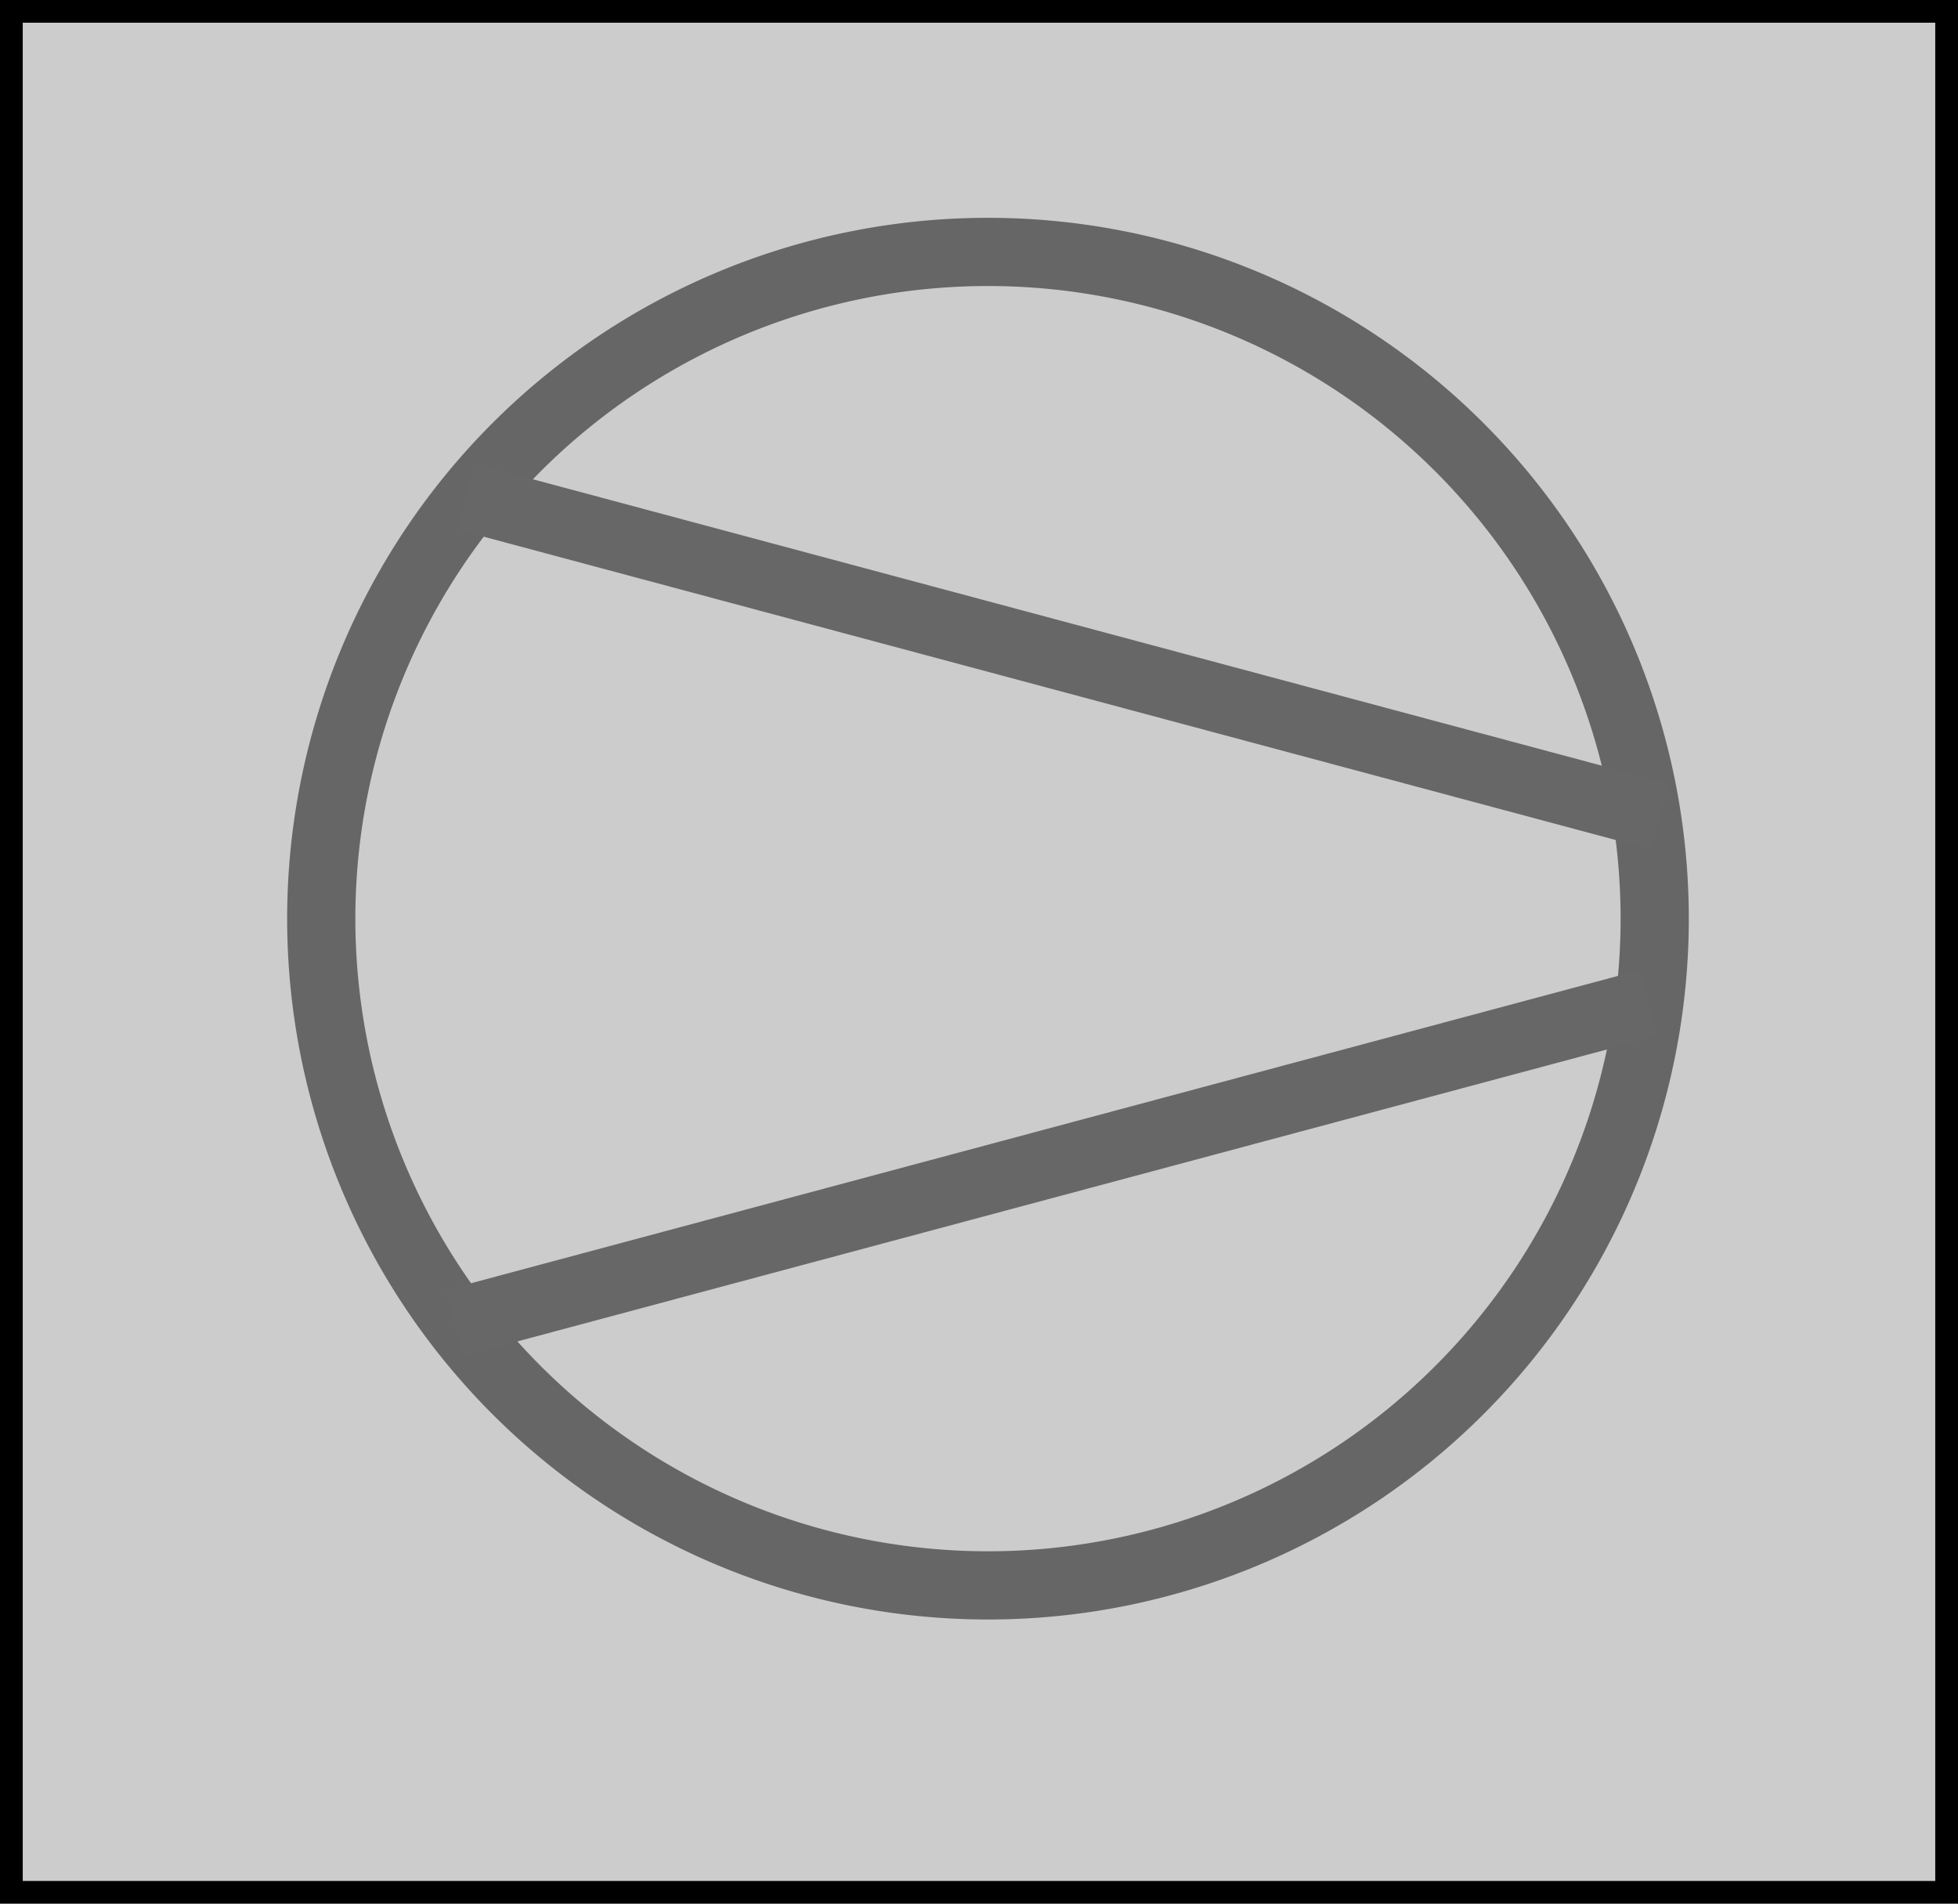 <?xml version="1.0" encoding="UTF-8" standalone="no"?>
<!-- Created with Inkscape (http://www.inkscape.org/) -->

<svg
   width="8.612mm"
   height="8.373mm"
   viewBox="0 0 8.612 8.373"
   version="1.1"
   id="svg5"
   sodipodi:docname="compressor-right.svg"
   inkscape:version="1.2.2 (b0a8486541, 2022-12-01)"
   xmlns:inkscape="http://www.inkscape.org/namespaces/inkscape"
   xmlns:sodipodi="http://sodipodi.sourceforge.net/DTD/sodipodi-0.dtd"
   xmlns="http://www.w3.org/2000/svg"
   xmlns:svg="http://www.w3.org/2000/svg">
  <sodipodi:namedview
     id="namedview7"
     pagecolor="#ffffff"
     bordercolor="#666666"
     borderopacity="1.0"
     inkscape:showpageshadow="2"
     inkscape:pageopacity="0.0"
     inkscape:pagecheckerboard="0"
     inkscape:deskcolor="#d1d1d1"
     inkscape:document-units="mm"
     showgrid="false"
     inkscape:zoom="23.437789"
     inkscape:cx="8.1278998"
     inkscape:cy="10.453204"
     inkscape:window-width="1920"
     inkscape:window-height="1015"
     inkscape:window-x="0"
     inkscape:window-y="0"
     inkscape:window-maximized="1"
     inkscape:current-layer="layer1" />
  <defs
     id="defs2" />
  <g
     inkscape:label="Layer 1"
     inkscape:groupmode="layer"
     id="layer1"
     transform="translate(-17.442,-20.304)">
    <g
       id="g11295">
      <rect
         style="fill:#cccccc;fill-opacity:1;stroke:#000000;stroke-width:0.1;stroke-linecap:round;stroke-dasharray:none;stroke-opacity:1;paint-order:markers stroke fill"
         id="rect7154"
         width="8.512"
         height="8.273"
         x="17.492"
         y="20.354" />
      <path
         style="fill:none;stroke:#666666;stroke-width:0.3;stroke-linecap:round;stroke-dasharray:none;paint-order:markers stroke fill"
         id="path8954"
         sodipodi:type="arc"
         sodipodi:cx="21.787043"
         sodipodi:cy="24.344011"
         sodipodi:rx="2.932512"
         sodipodi:ry="2.932512"
         sodipodi:start="0"
         sodipodi:end="6.2811994"
         sodipodi:open="true"
         sodipodi:arc-type="arc"
         d="m 24.72,24.344 a 2.933,2.933 0 0 1 -2.931,2.933 2.933,2.933 0 0 1 -2.934,-2.93 2.933,2.933 0 0 1 2.928,-2.935 2.933,2.933 0 0 1 2.937,2.927" />
      <path
         style="fill:none;stroke:#676767;stroke-width:0.3;stroke-linecap:butt;stroke-linejoin:miter;stroke-dasharray:none;stroke-opacity:1"
         d="m 19.49,22.488 5.255,1.408"
         id="path9576" />
      <path
         style="fill:none;stroke:#676767;stroke-width:0.3;stroke-linecap:butt;stroke-linejoin:miter;stroke-dasharray:none;stroke-opacity:1"
         d="m 19.44,26.123 5.255,-1.408"
         id="path9576-7" />
    </g>
  </g>
</svg>
